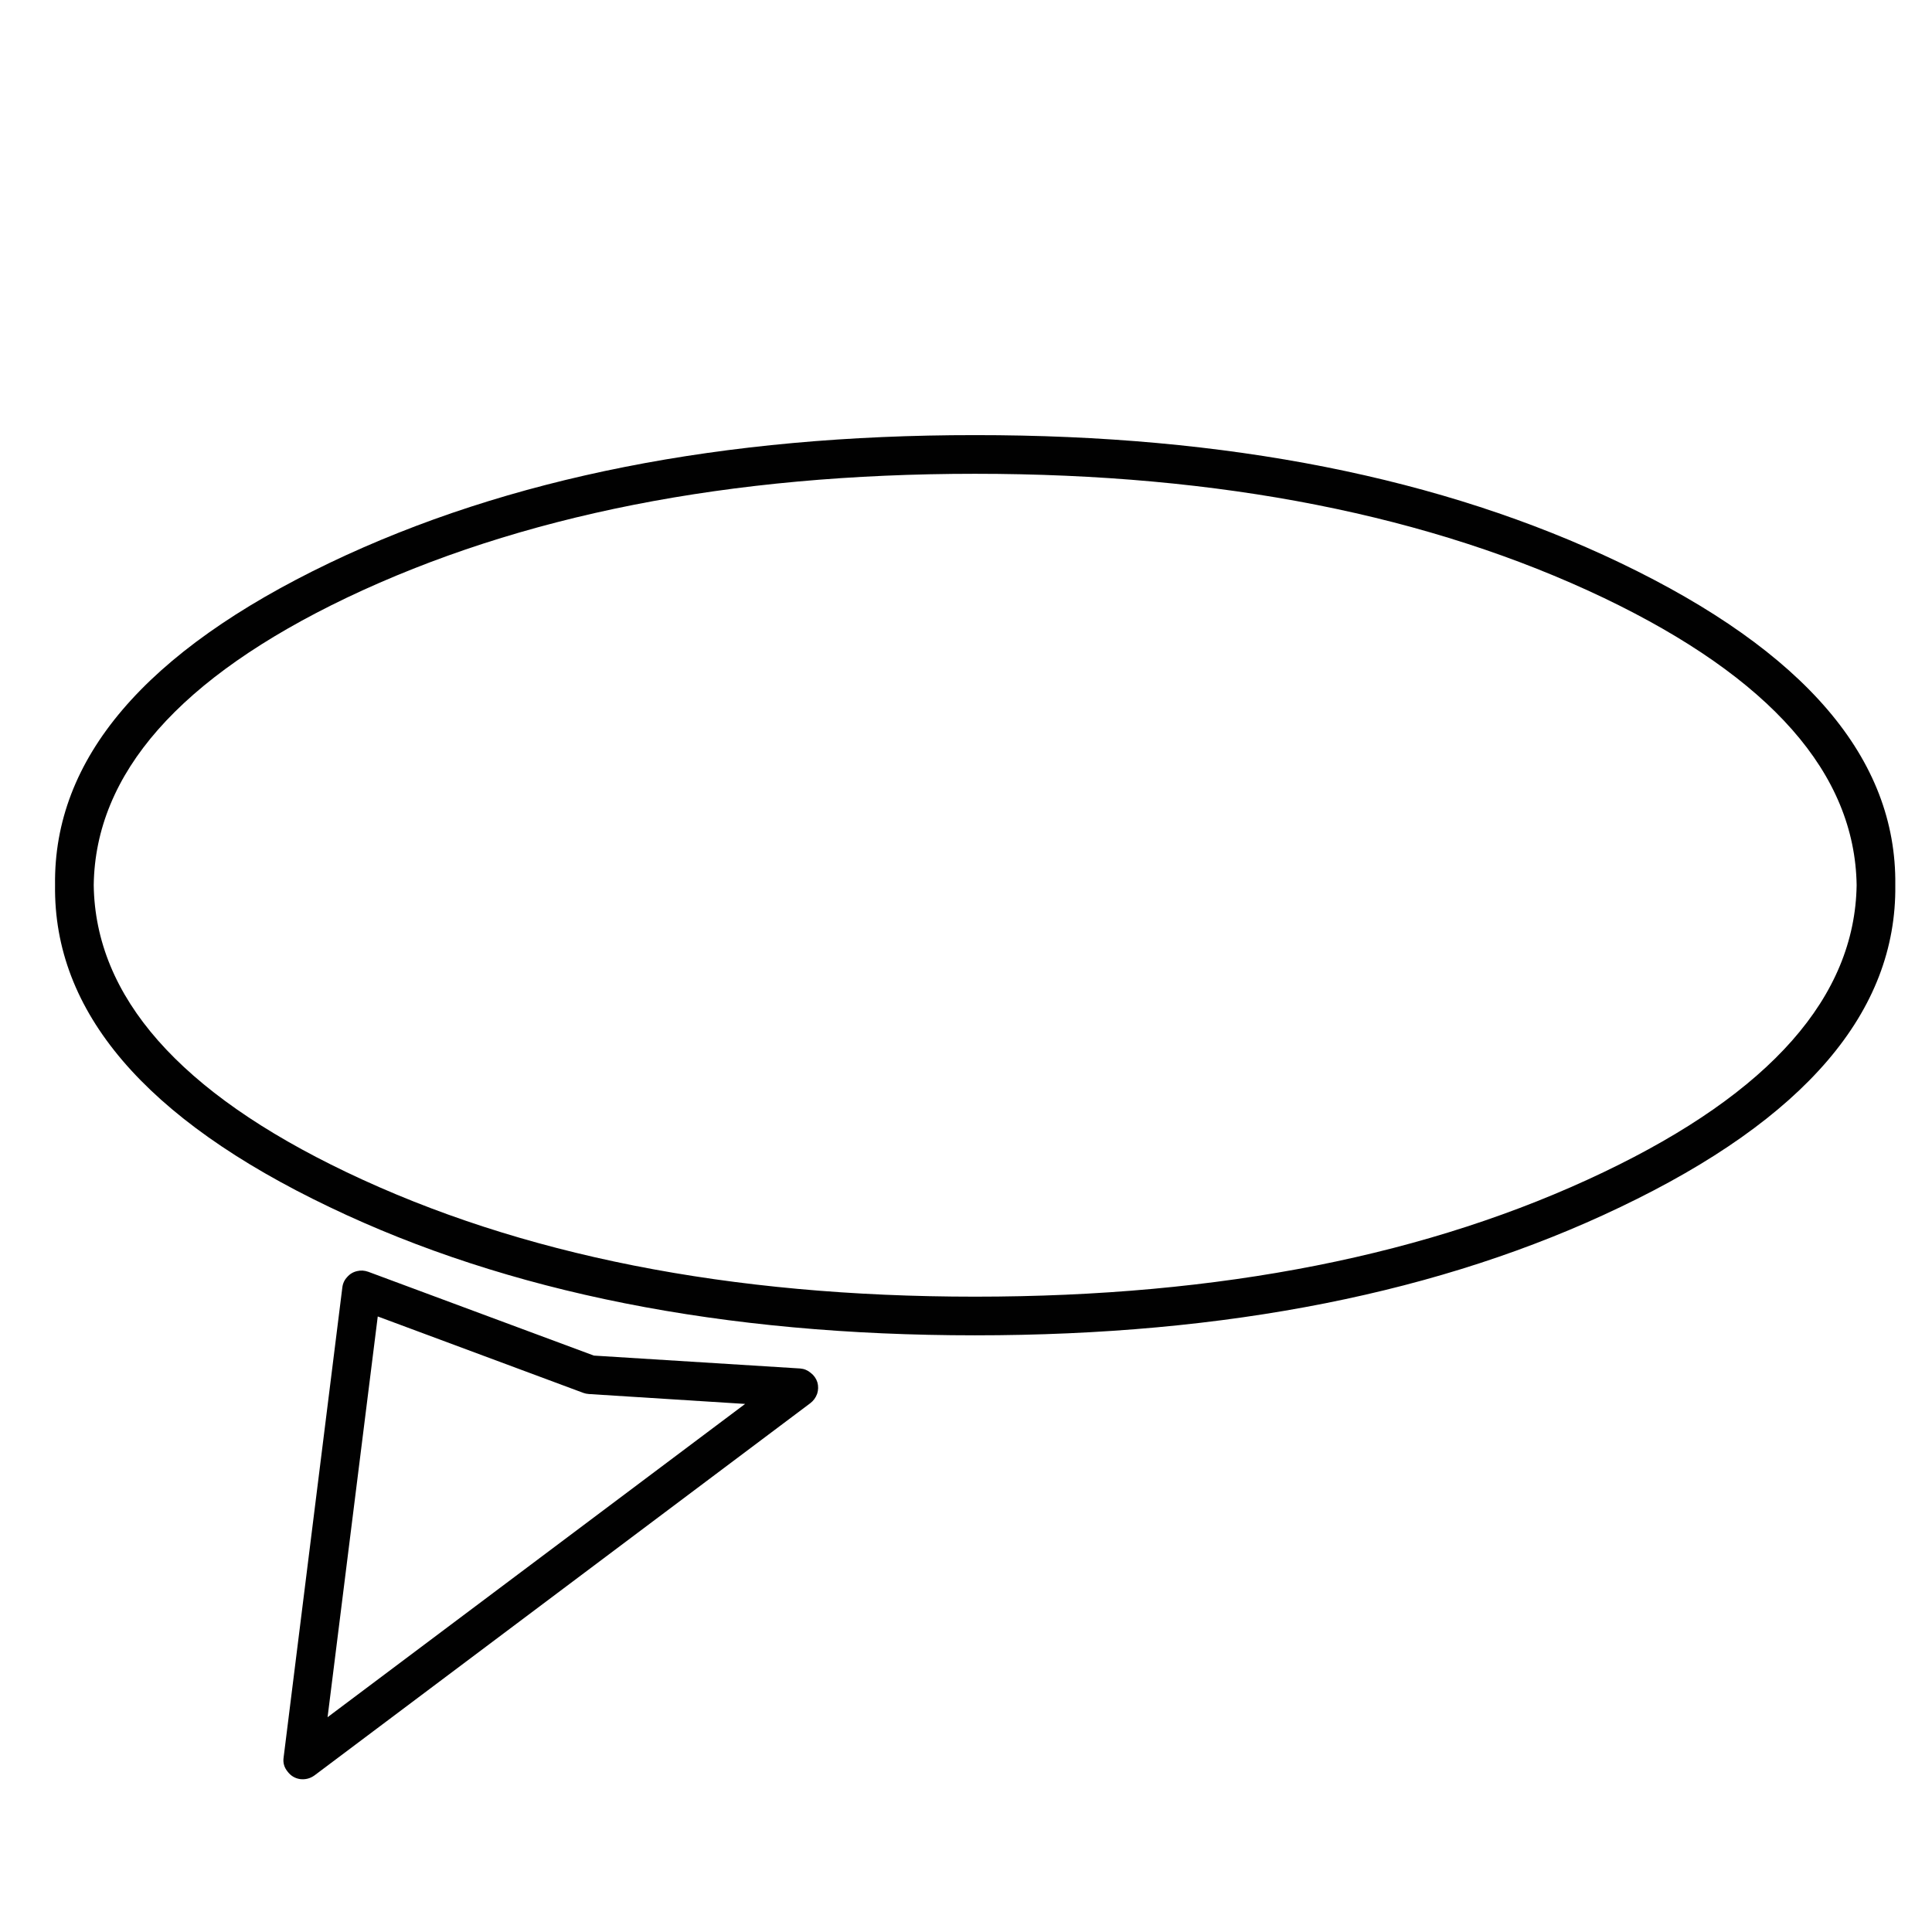 <?xml version="1.0" encoding="utf-8"?>
<!-- Generator: Adobe Illustrator 16.0.0, SVG Export Plug-In . SVG Version: 6.00 Build 0)  -->
<!DOCTYPE svg PUBLIC "-//W3C//DTD SVG 1.1//EN" "http://www.w3.org/Graphics/SVG/1.1/DTD/svg11.dtd">
<svg version="1.1" id="Layer_1" xmlns="http://www.w3.org/2000/svg" xmlns:xlink="http://www.w3.org/1999/xlink" x="0px" y="0px"
	 width="300px" height="300px" viewBox="0 0 300 300" enable-background="new 0 0 300 300" xml:space="preserve">
<path fill-rule="evenodd" clip-rule="evenodd" fill="#010101" d="M115.702,218.001l-24.269-1.537
	c-0.31-0.023-0.596-0.083-0.858-0.179l-31.917-11.866l-7.792,62.226L115.702,218.001z M55.441,197.379
	c0.572-0.144,1.155-0.107,1.751,0.106l35.026,13.01l32.024,2.002c0.62,0.047,1.168,0.274,1.645,0.679
	c0.5,0.381,0.846,0.87,1.036,1.466c0.167,0.596,0.155,1.191-0.036,1.787c-0.214,0.596-0.572,1.084-1.072,1.465l-76.987,57.794
	c-0.667,0.477-1.406,0.668-2.216,0.572c-0.81-0.119-1.465-0.513-1.965-1.18c-0.524-0.644-0.727-1.37-0.607-2.181l9.114-72.948
	c0.071-0.644,0.322-1.191,0.75-1.644C54.309,197.831,54.822,197.521,55.441,197.379z M151.407,67.565
	c39.125-0.024,72.519,6.588,100.183,19.836c28.713,13.749,42.949,30.428,42.711,50.038c0.238,19.634-13.998,36.301-42.711,50.002
	c-27.664,13.271-61.058,19.907-100.183,19.907c-39.125,0-72.532-6.636-100.219-19.907C22.5,173.741,8.287,157.074,8.548,137.44
	c-0.262-19.61,13.951-36.29,42.64-50.038C78.875,74.154,112.282,67.542,151.407,67.565z M288.297,137.44
	c-0.263-17.323-13.355-32.191-39.28-44.605c-26.949-12.843-59.485-19.265-97.609-19.265c-38.125,0-70.661,6.421-97.61,19.265
	c-25.924,12.414-39.006,27.282-39.244,44.605c0.238,17.323,13.32,32.179,39.244,44.57c26.949,12.891,59.485,19.336,97.61,19.336
	c38.124,0,70.66-6.445,97.609-19.336C274.941,169.619,288.034,154.763,288.297,137.44z"/>
</svg>
